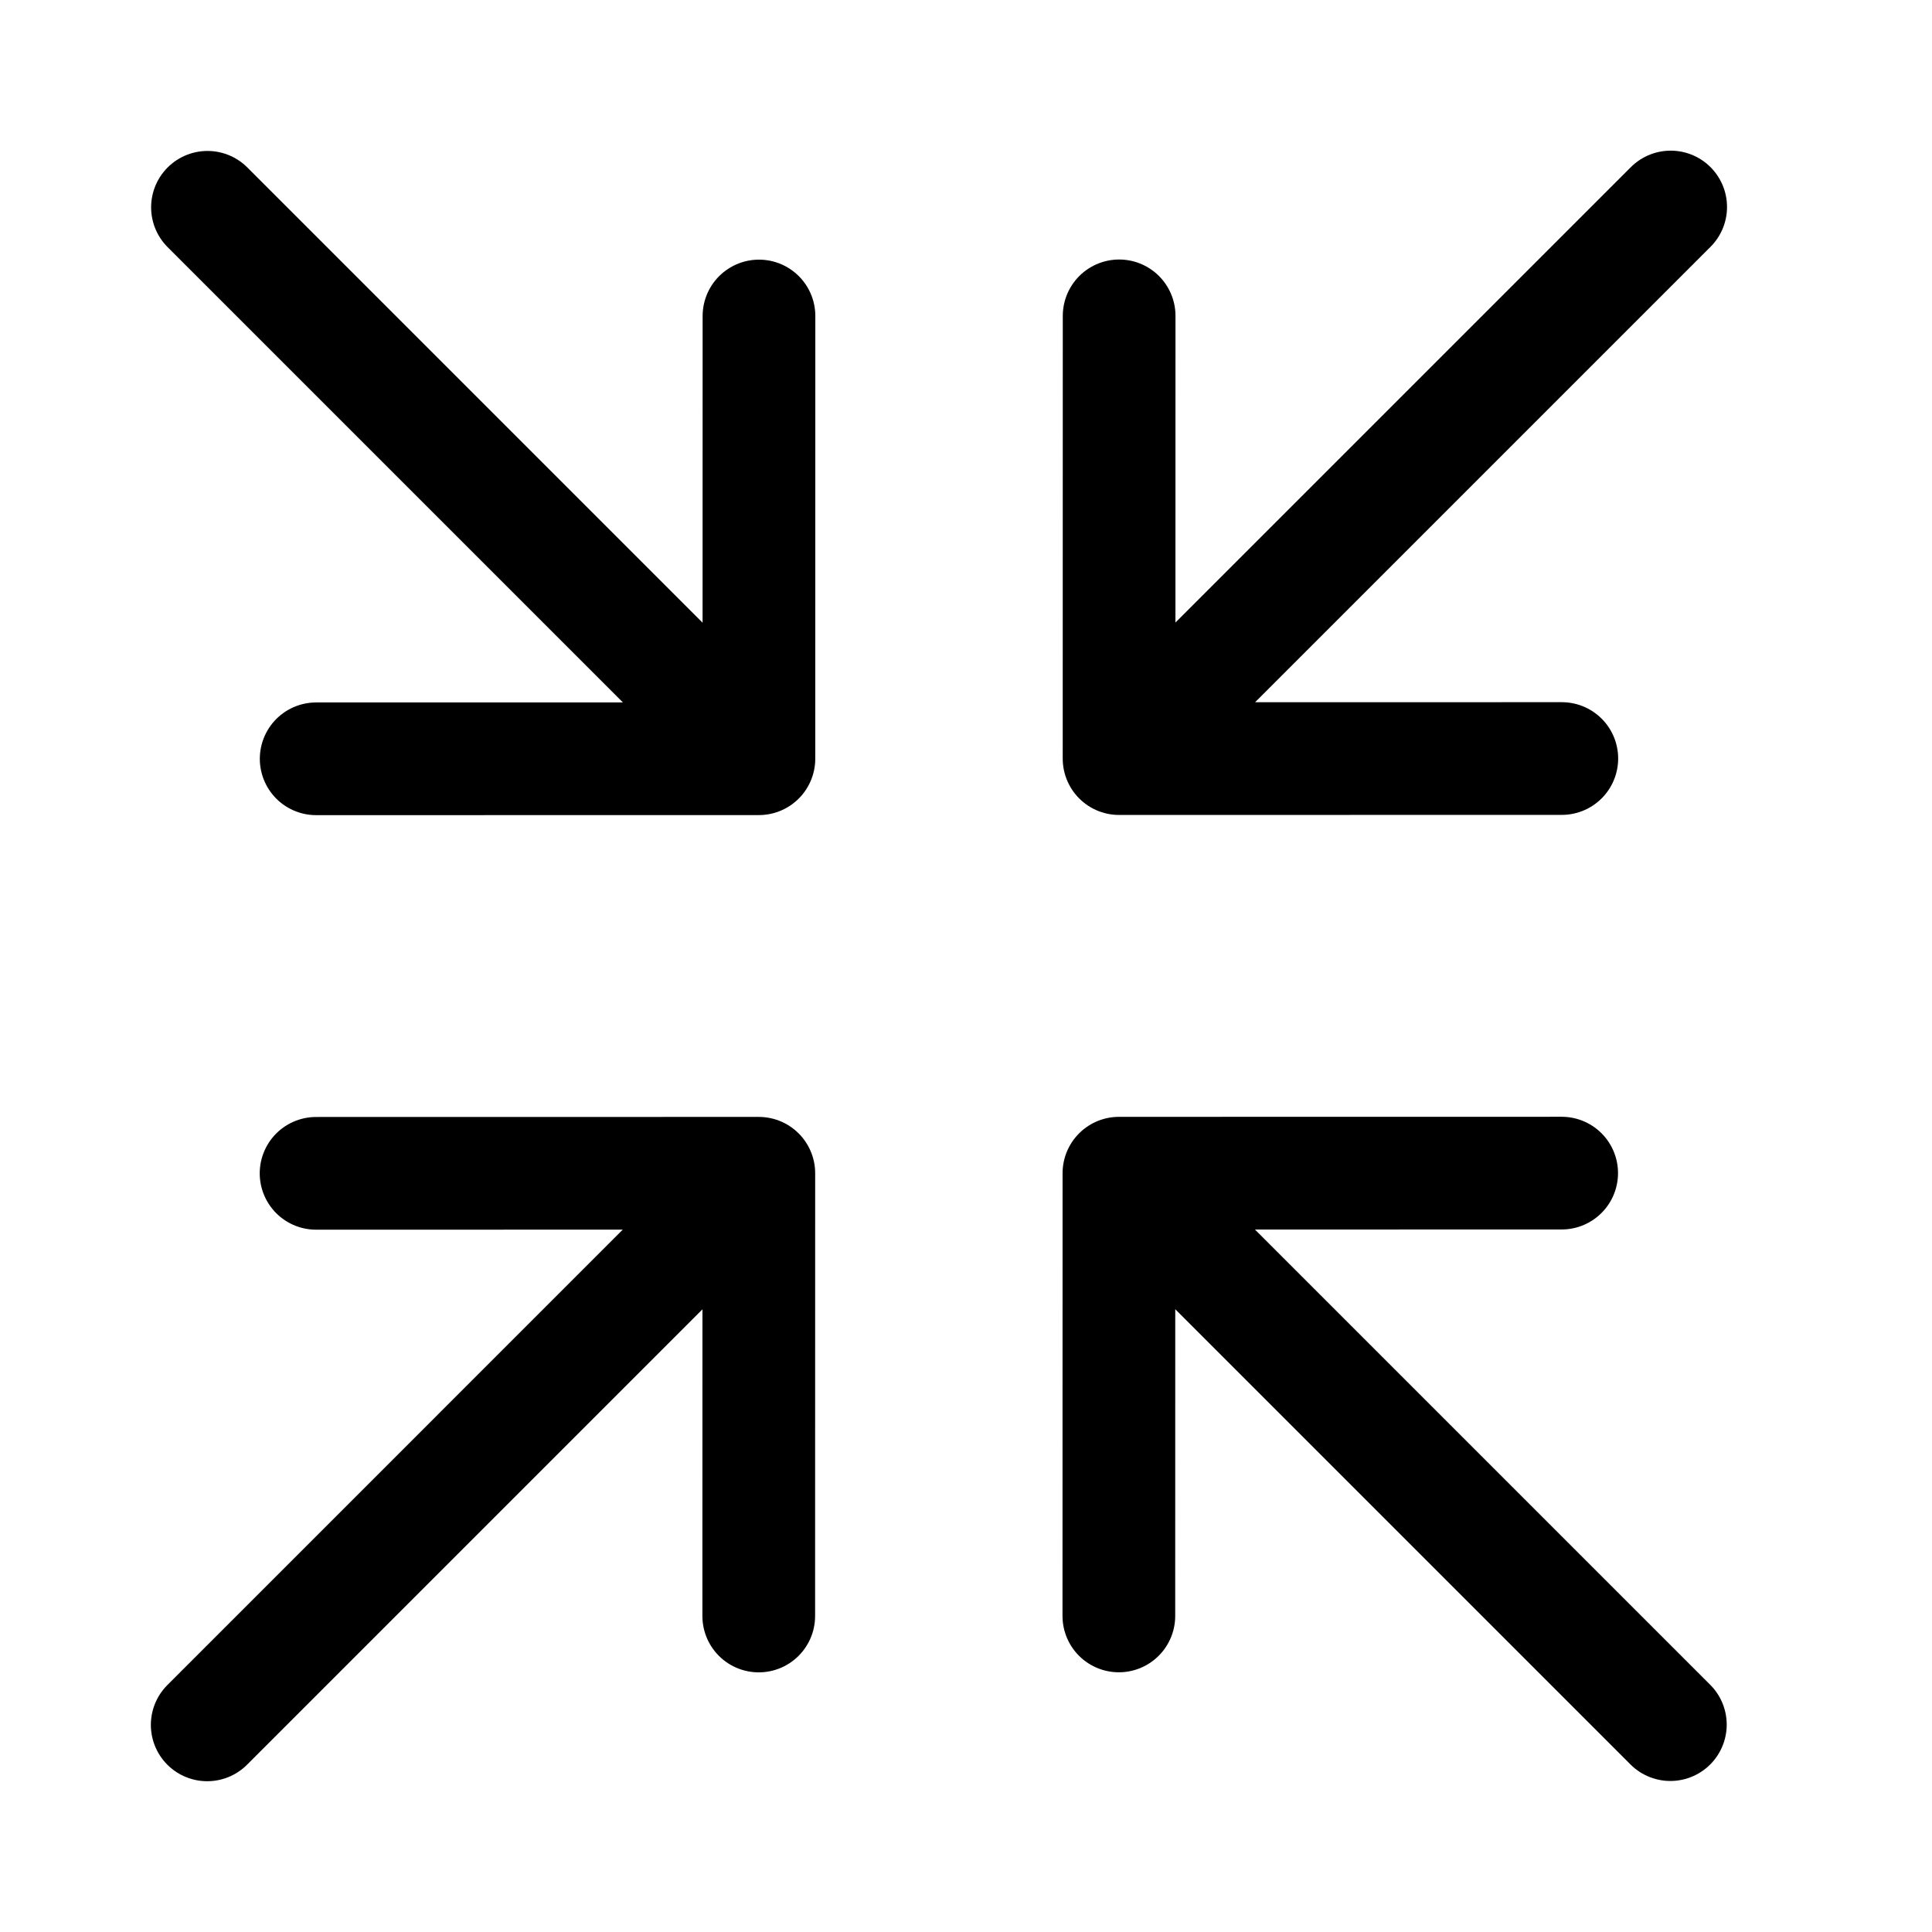 <?xml version="1.0" encoding="UTF-8" standalone="no"?>
<!DOCTYPE svg PUBLIC "-//W3C//DTD SVG 1.1//EN" "http://www.w3.org/Graphics/SVG/1.1/DTD/svg11.dtd">
<svg width="100%" height="100%" viewBox="0 0 24 24" version="1.1" xmlns="http://www.w3.org/2000/svg" xmlns:xlink="http://www.w3.org/1999/xlink" xml:space="preserve" xmlns:serif="http://www.serif.com/" style="fill-rule:evenodd;clip-rule:evenodd;stroke-linecap:round;stroke-linejoin:round;stroke-miterlimit:1.5;">
    <g transform="matrix(0.703,-0.703,0.707,0.707,8.705,18.206)">
        <g transform="matrix(1.006,2.22045e-16,-3.33067e-16,1,-5.313,-22.654)">
            <path d="M12,7.266L12,16.766M15.889,13.066L12,16.955L8.111,13.066" style="fill:none;stroke:black;stroke-width:1.4px;"/>
        </g>
        <g transform="matrix(2.23386e-16,-1,-1.006,-1.13022e-16,26.999,9.464)">
            <path d="M12,7.266L12,16.766M15.889,13.066L12,16.955L8.111,13.066" style="fill:none;stroke:black;stroke-width:1.4px;"/>
        </g>
        <g transform="matrix(2.23386e-16,-1,1.006,3.31068e-16,-13.961,9.942)">
            <path d="M12,7.266L12,16.766M15.889,13.066L12,16.955L8.111,13.066" style="fill:none;stroke:black;stroke-width:1.4px;"/>
        </g>
        <g transform="matrix(1.006,2.22045e-16,1.13704e-16,-1,-5.794,18.06)">
            <path d="M12,7.266L12,16.766M15.889,13.066L12,16.955L8.111,13.066" style="fill:none;stroke:black;stroke-width:1.4px;"/>
        </g>
    </g>
</svg>
